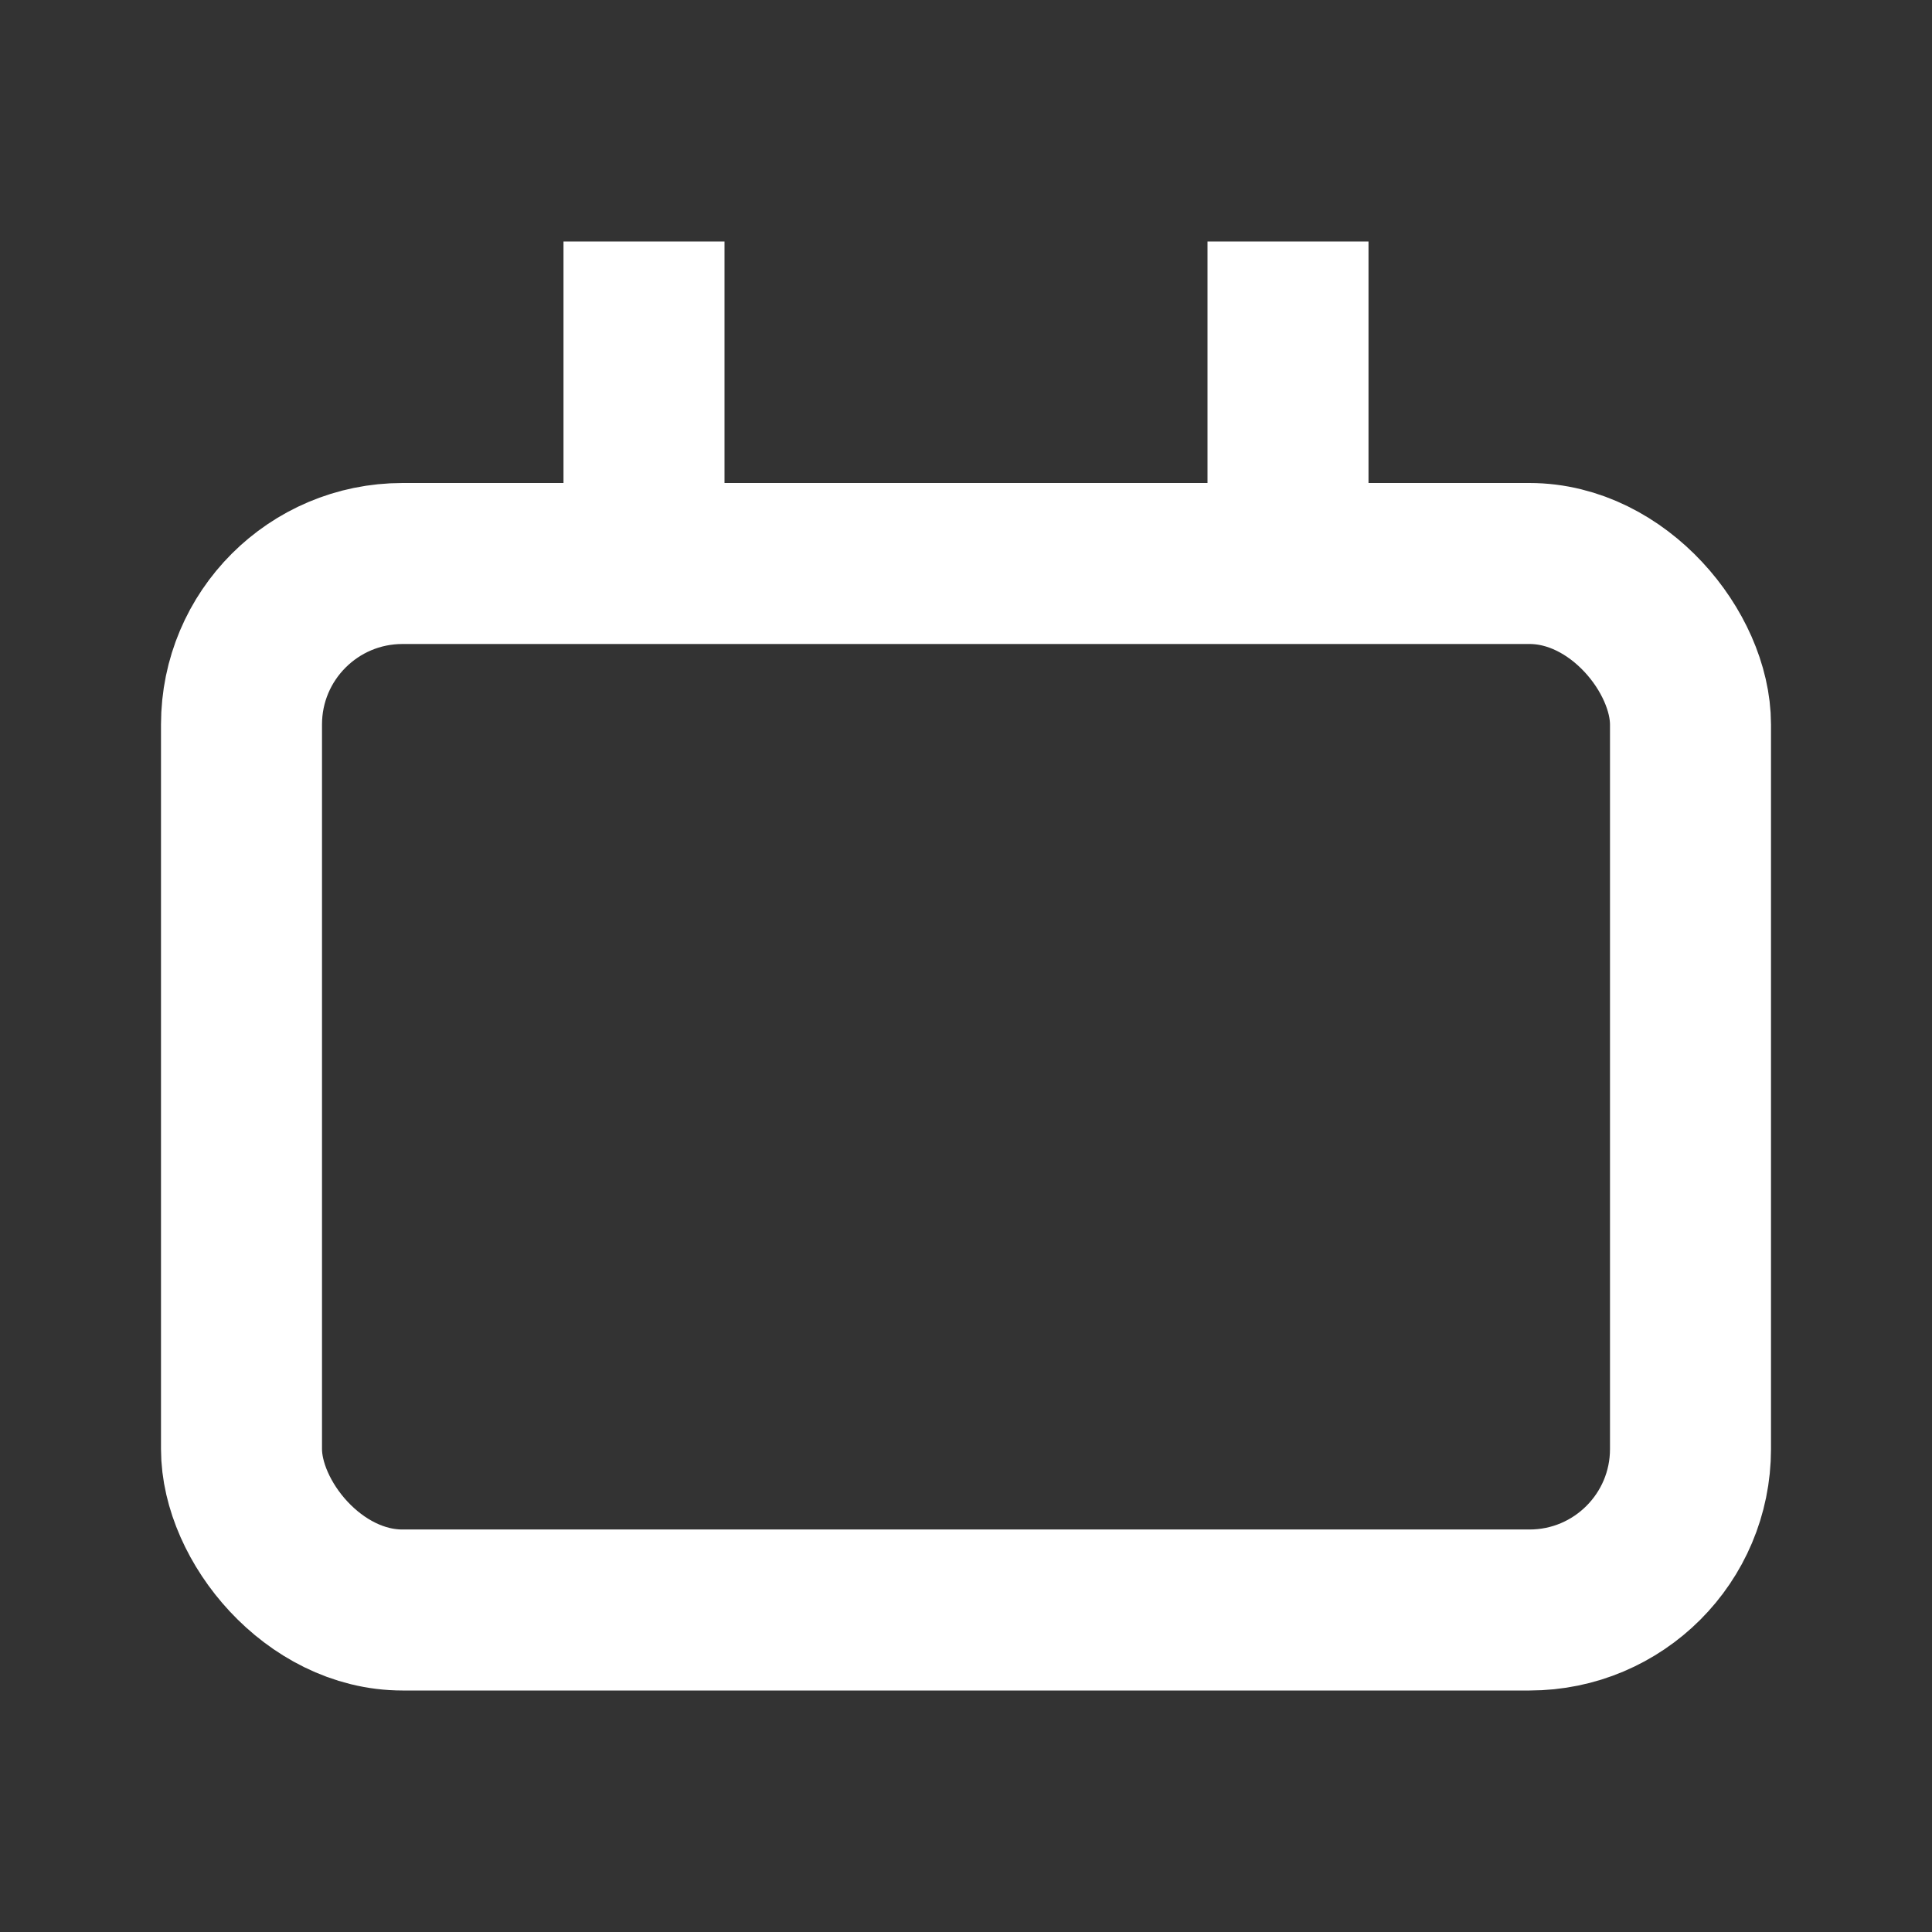 <svg xmlns="http://www.w3.org/2000/svg" width="20" height="20" fill="none" viewBox="0 0 24 24"><rect x="0" y="0" width="24" height="24" fill="#333333" stroke="none"/><rect x="3" y="7" width="18" height="13" rx="2" stroke="#fff" stroke-width="2"/><path stroke="#fff" stroke-width="2" d="M16 3v4M8 3v4"/></svg>